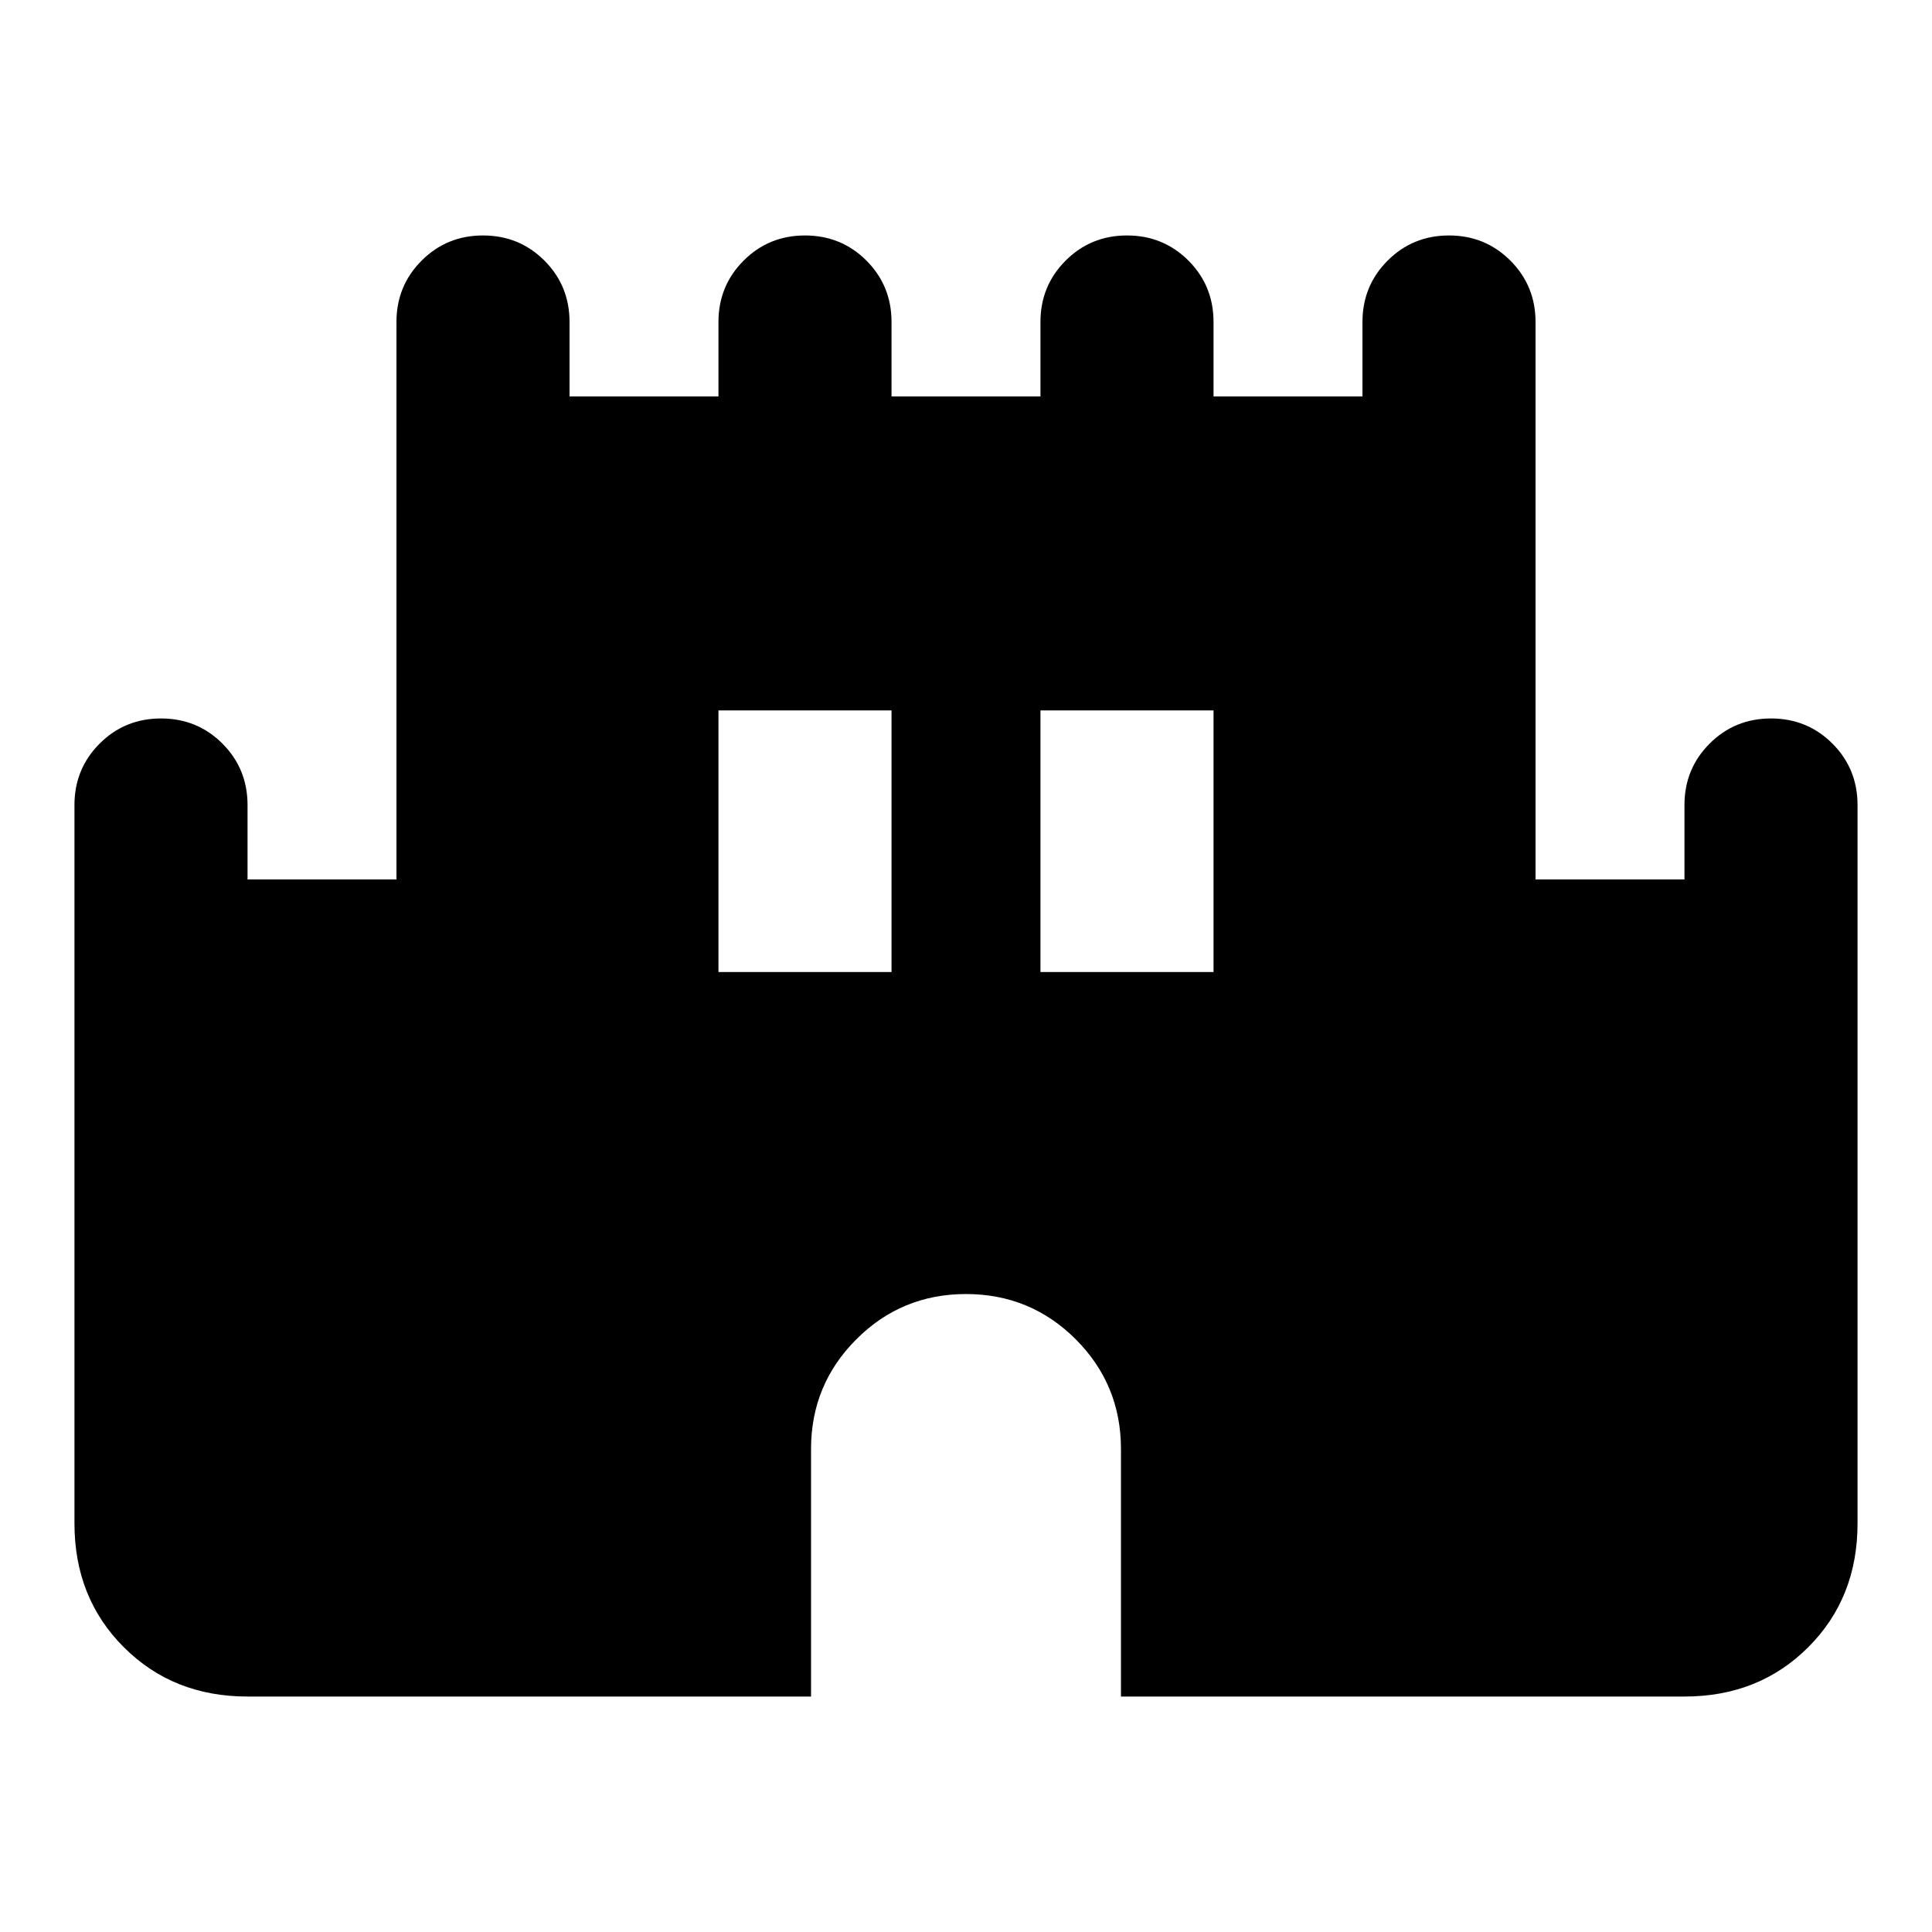 <svg xmlns="http://www.w3.org/2000/svg" height="24" width="24"><path d="M3.075 21.075Q2.15 21.075 1.538 20.462Q0.925 19.85 0.925 18.925V10Q0.925 9.55 1.238 9.237Q1.55 8.925 2 8.925Q2.45 8.925 2.763 9.237Q3.075 9.55 3.075 10V10.925H4.925V4Q4.925 3.55 5.238 3.237Q5.55 2.925 6 2.925Q6.45 2.925 6.763 3.237Q7.075 3.55 7.075 4V4.925H8.925V4Q8.925 3.55 9.238 3.237Q9.55 2.925 10 2.925Q10.45 2.925 10.763 3.237Q11.075 3.55 11.075 4V4.925H12.925V4Q12.925 3.55 13.238 3.237Q13.55 2.925 14 2.925Q14.45 2.925 14.763 3.237Q15.075 3.55 15.075 4V4.925H16.925V4Q16.925 3.55 17.238 3.237Q17.55 2.925 18 2.925Q18.45 2.925 18.762 3.237Q19.075 3.55 19.075 4V10.925H20.925V10Q20.925 9.55 21.238 9.237Q21.55 8.925 22 8.925Q22.45 8.925 22.763 9.237Q23.075 9.55 23.075 10V18.925Q23.075 19.85 22.463 20.462Q21.85 21.075 20.925 21.075H13.925V18Q13.925 17.2 13.363 16.637Q12.8 16.075 12 16.075Q11.2 16.075 10.638 16.637Q10.075 17.2 10.075 18V21.075ZM8.925 12.075H11.075V8.825H8.925ZM12.925 12.075H15.075V8.825H12.925Z"/></svg>